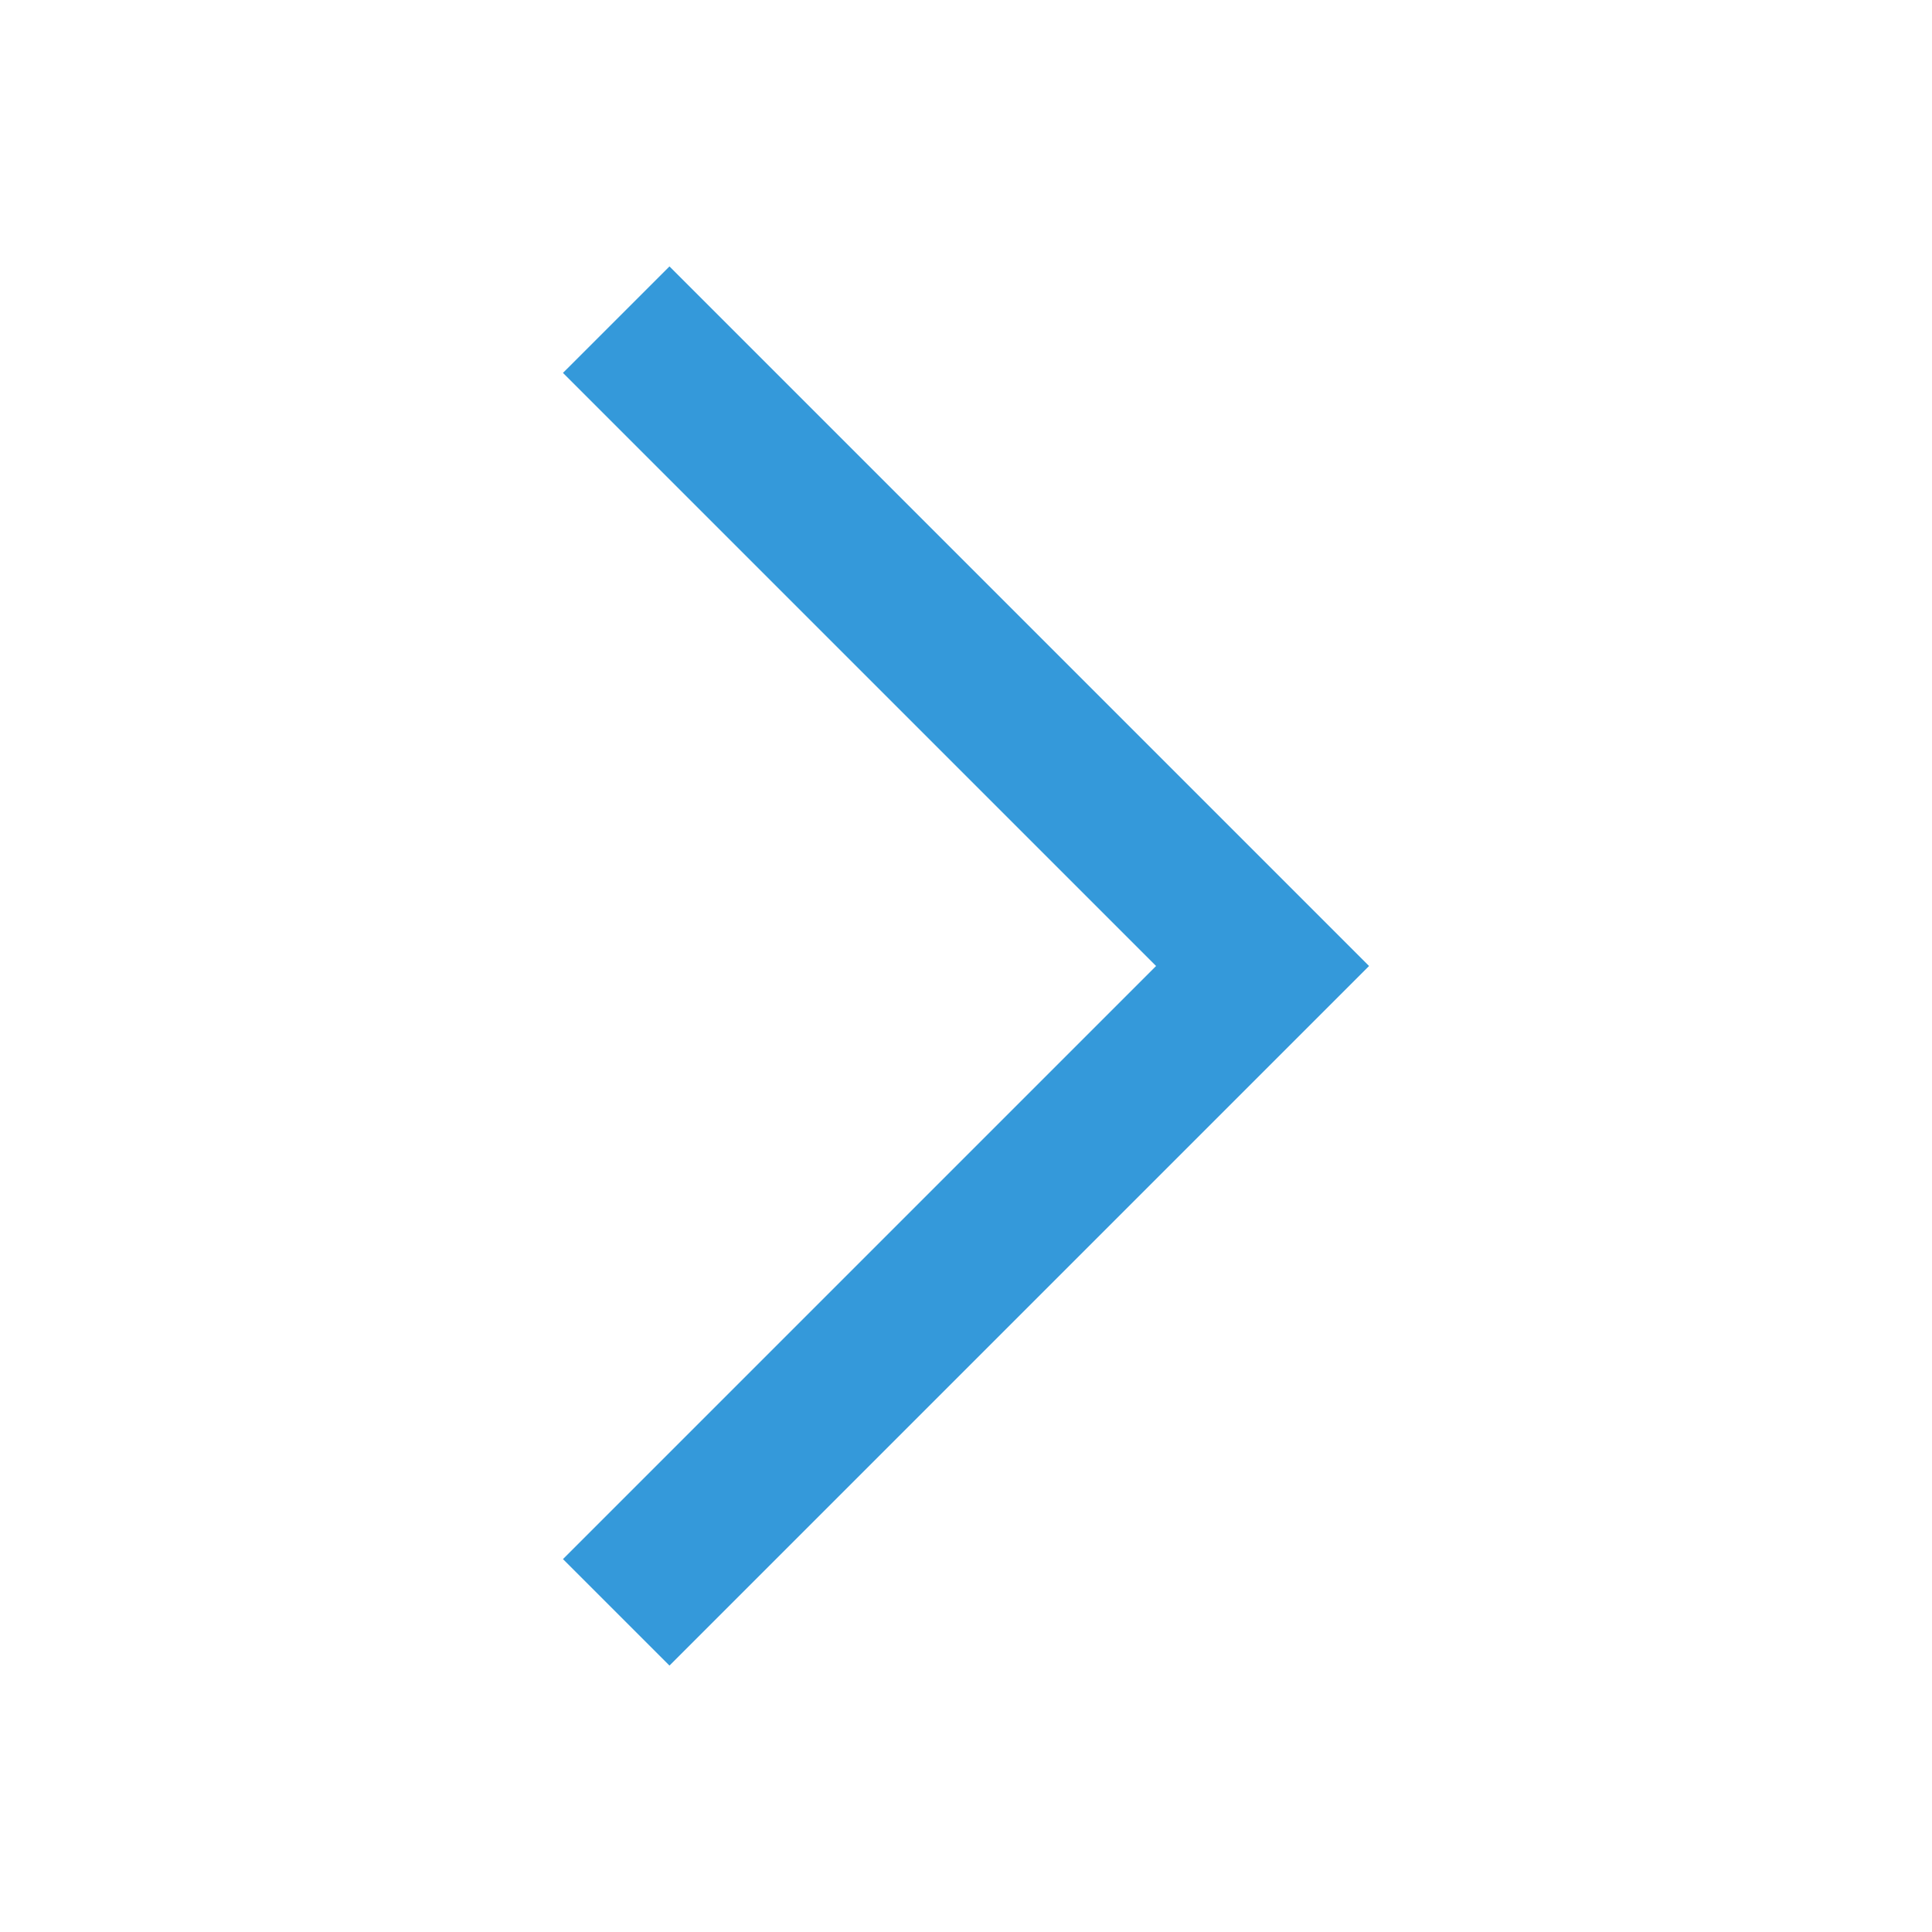 <?xml version="1.0" standalone="no"?><!DOCTYPE svg PUBLIC "-//W3C//DTD SVG 1.1//EN" "http://www.w3.org/Graphics/SVG/1.1/DTD/svg11.dtd"><svg t="1504577542439" class="icon" style="" viewBox="0 0 1024 1024" version="1.1" xmlns="http://www.w3.org/2000/svg" p-id="2921" xmlns:xlink="http://www.w3.org/1999/xlink" width="20" height="20"><defs><style type="text/css"></style></defs><path d="M298.38 826.355l56.453 56.434 370.789-370.789-370.789-370.789-56.453 56.434 314.355 314.355z" p-id="2922" fill='#3499da'></path></svg>